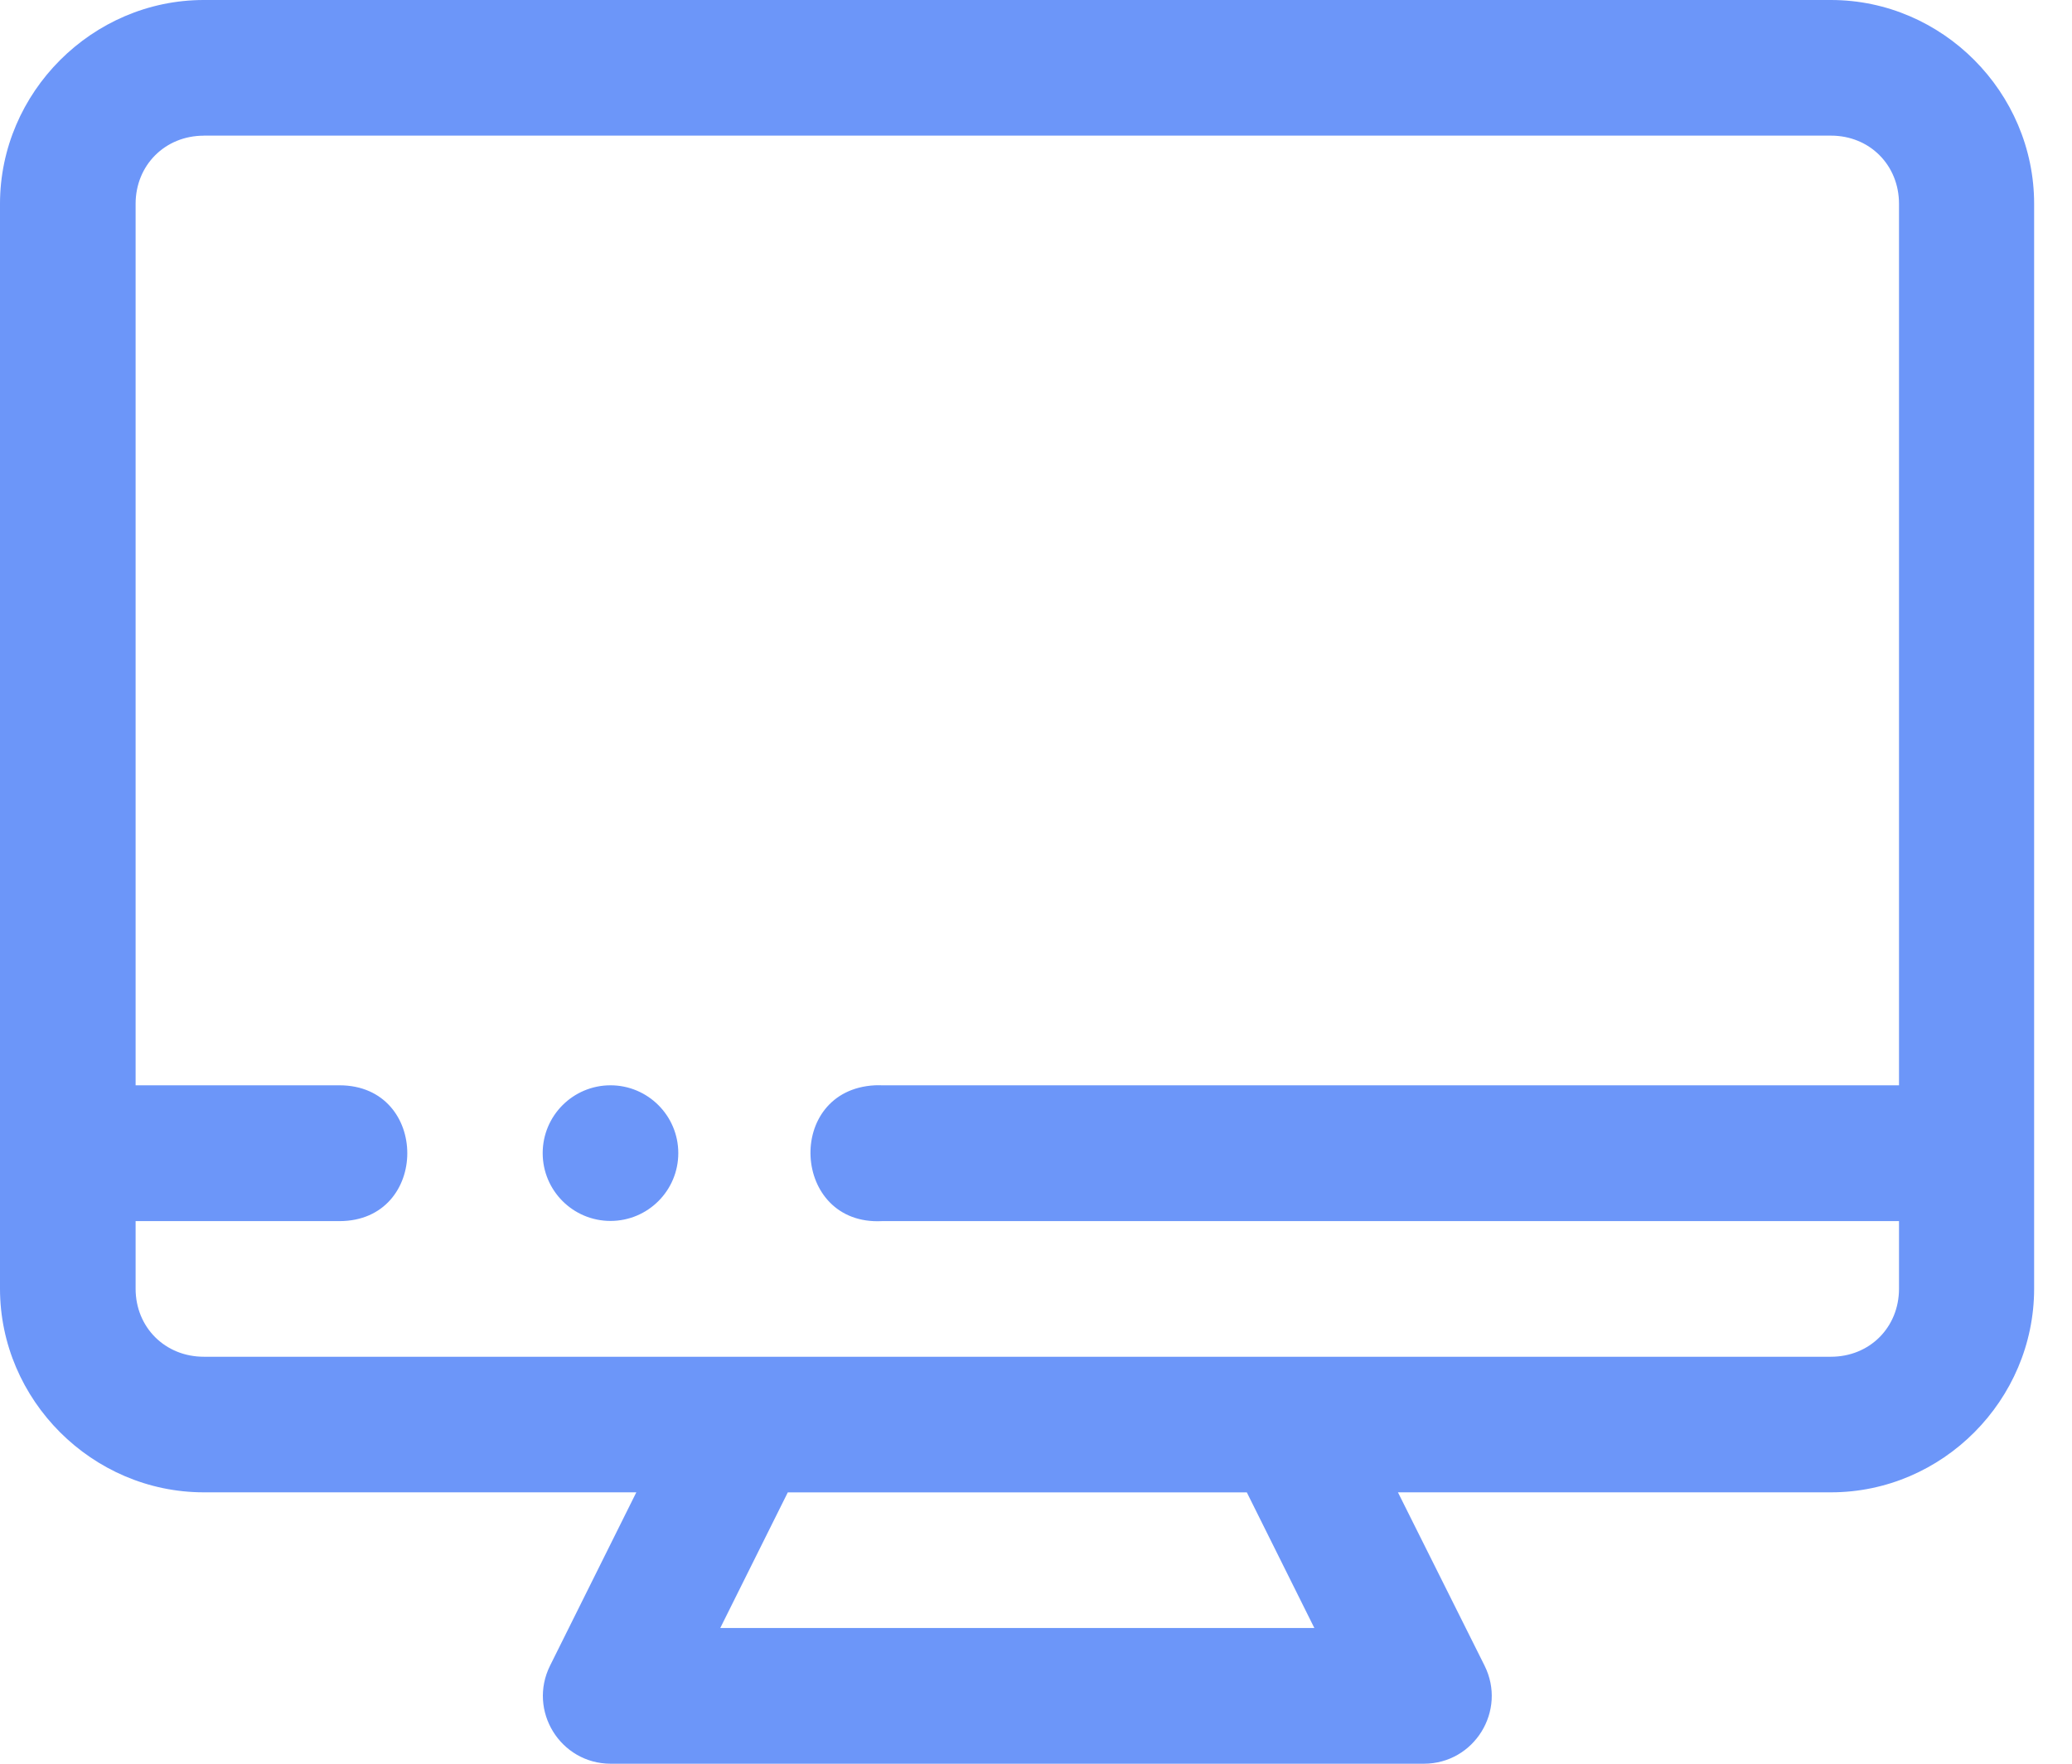 <svg width="47" height="40" viewBox="0 0 47 40" fill="none" xmlns="http://www.w3.org/2000/svg">
<path fill-rule="evenodd" clip-rule="evenodd" d="M4.623 0C2.094 0 0 2.093 0 4.623L0 29.225C0 31.755 2.093 33.845 4.623 33.845H14.434L12.478 37.774C11.968 38.796 12.709 39.998 13.851 40H32.301C33.443 39.998 34.185 38.796 33.674 37.774L31.71 33.845H41.533C44.062 33.845 46.141 31.755 46.141 29.225L46.141 4.623C46.141 2.094 44.062 8.78381e-05 41.533 8.78381e-05L4.623 0ZM4.623 3.076H41.532C42.411 3.076 43.076 3.744 43.076 4.623V24.614H20.006C19.953 24.612 19.9 24.612 19.846 24.614C17.794 24.721 17.953 27.8 20.006 27.694H43.076V29.226C43.076 30.104 42.411 30.77 41.532 30.77H4.623C3.745 30.77 3.076 30.104 3.076 29.226V27.694H7.699C9.752 27.694 9.752 24.614 7.699 24.614H3.076V4.624C3.076 3.745 3.745 3.077 4.623 3.077V3.076ZM13.848 24.614C12.999 24.614 12.31 25.303 12.31 26.152C12.31 27.002 12.999 27.69 13.848 27.69C14.697 27.69 15.386 27.002 15.386 26.152C15.386 25.303 14.697 24.614 13.848 24.614ZM17.87 33.846H28.282L29.814 36.922H16.338L17.87 33.846Z" fill="#6C96F9"/>
</svg>
